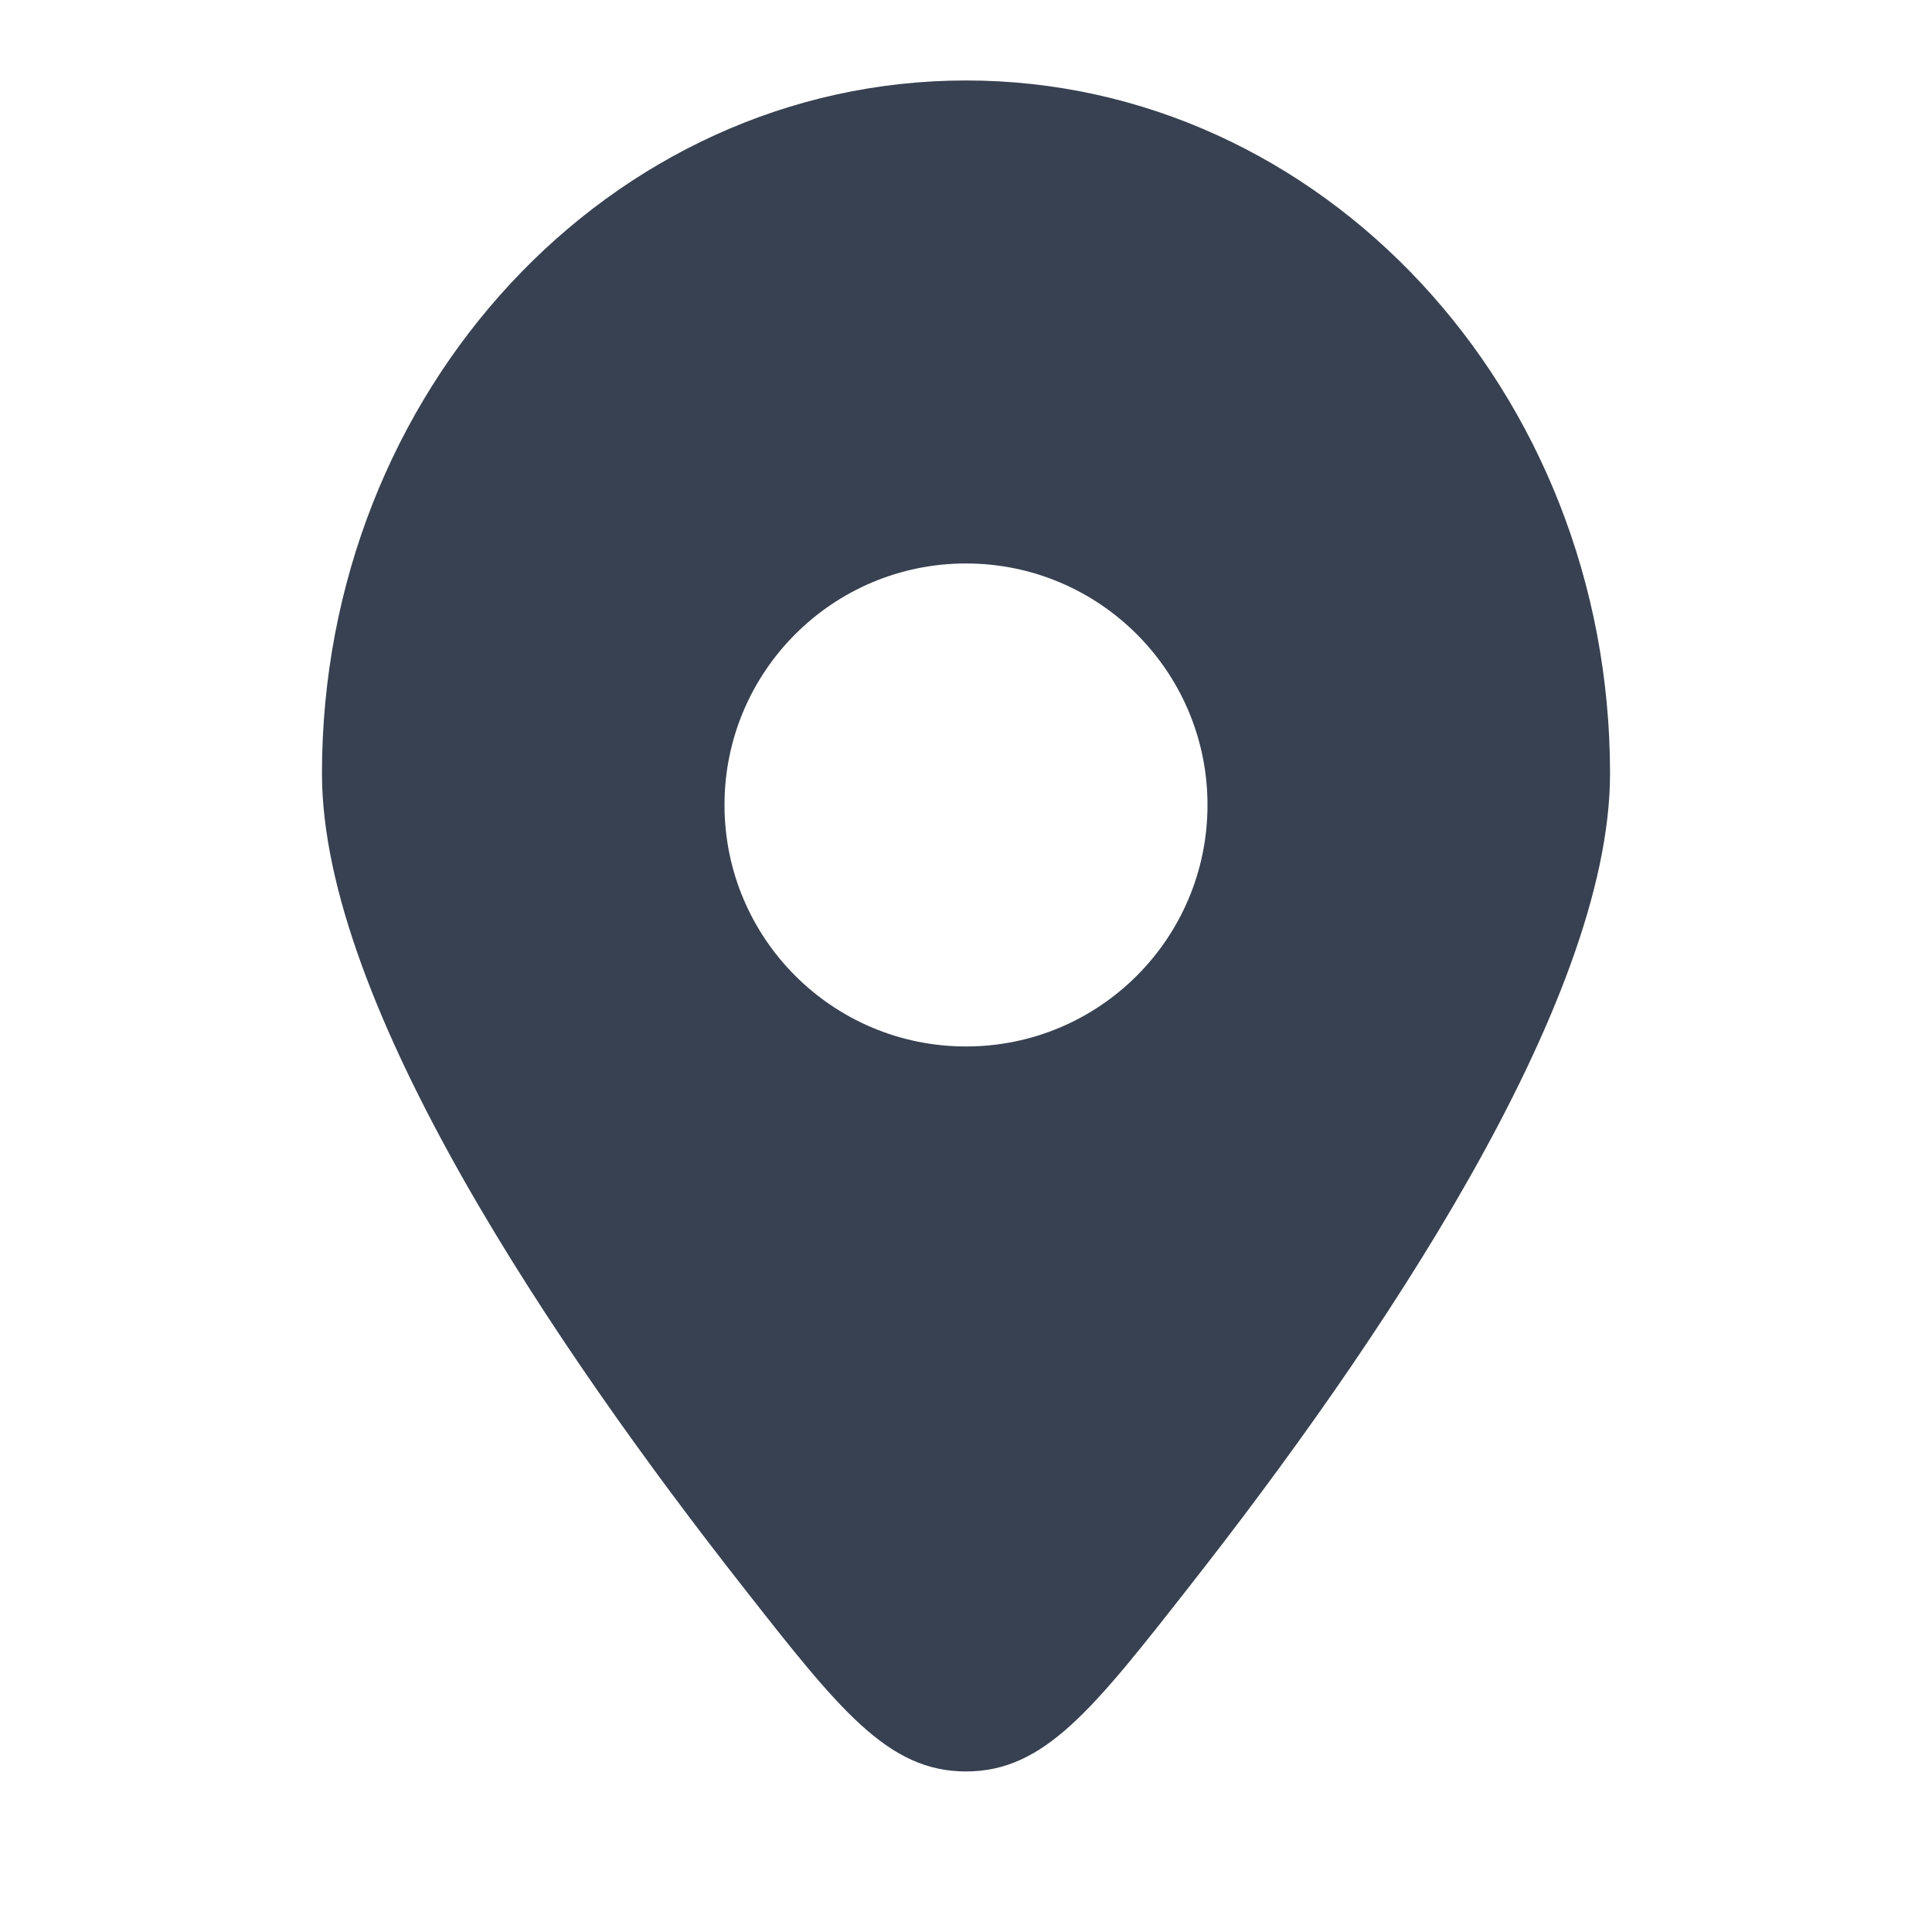 <svg width="20" height="20" viewBox="0 0 20 20" fill="none" xmlns="http://www.w3.org/2000/svg">
<path fill-rule="evenodd" clip-rule="evenodd" d="M12.317 16.417C14.242 13.963 16.667 10.397 16.667 8.007C16.667 4.045 13.682 0.833 10 0.833C6.318 0.833 3.333 4.045 3.333 8.007C3.333 10.397 5.758 13.963 7.683 16.417C8.687 17.698 9.189 18.338 10 18.338C10.811 18.338 11.313 17.698 12.317 16.417ZM10 10.833C8.619 10.833 7.5 9.714 7.5 8.333C7.5 6.953 8.619 5.833 10 5.833C11.381 5.833 12.5 6.953 12.5 8.333C12.5 9.714 11.381 10.833 10 10.833Z" fill="#374151"/>
</svg>
